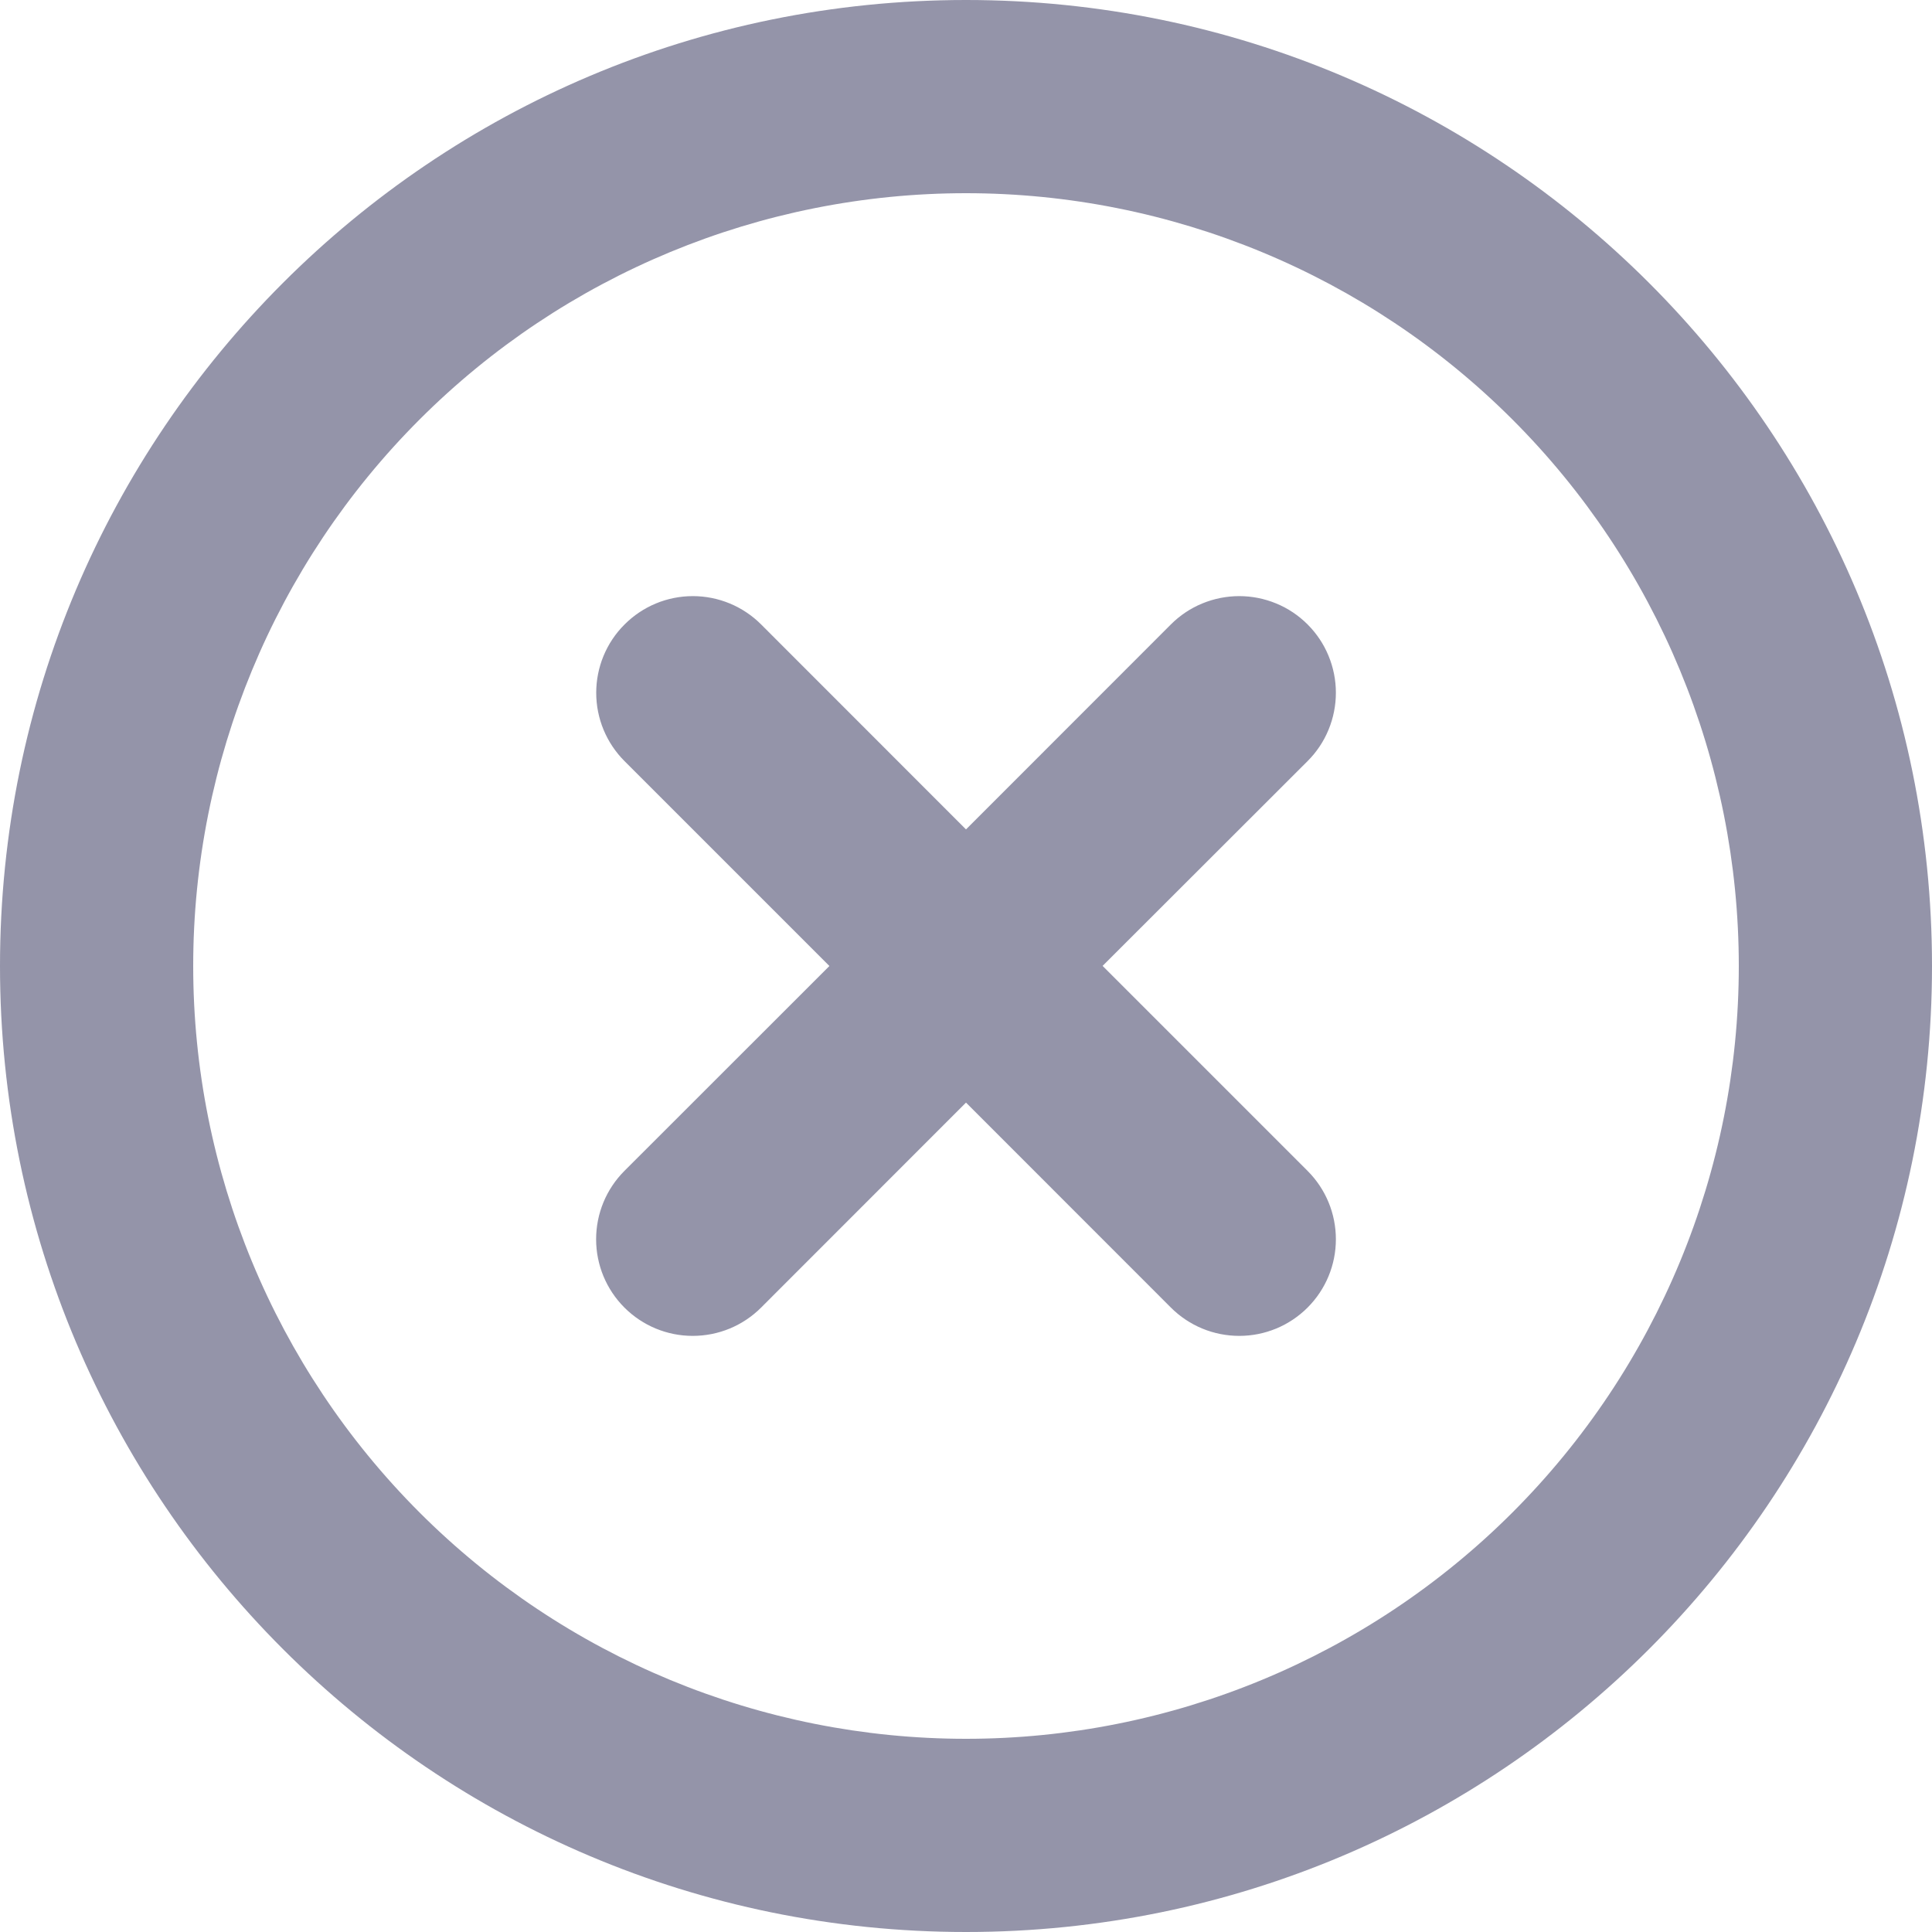 <svg width="20" height="20" viewBox="0 0 20 20" fill="none" xmlns="http://www.w3.org/2000/svg">
<path d="M10 0C15.523 0 20 4.477 20 10C20 15.523 15.523 20 10 20C4.477 20 0 15.523 0 10C0 4.477 4.477 0 10 0ZM10 2C7.878 2 5.843 2.843 4.343 4.343C2.843 5.843 2 7.878 2 10C2 12.122 2.843 14.157 4.343 15.657C5.843 17.157 7.878 18 10 18C12.122 18 14.157 17.157 15.657 15.657C17.157 14.157 18 12.122 18 10C18 7.878 17.157 5.843 15.657 4.343C14.157 2.843 12.122 2 10 2ZM7.879 6.464L10 8.586L12.121 6.464C12.214 6.371 12.324 6.297 12.446 6.247C12.567 6.197 12.697 6.171 12.829 6.171C12.96 6.171 13.09 6.197 13.211 6.247C13.333 6.297 13.443 6.371 13.536 6.464C13.629 6.557 13.703 6.667 13.753 6.789C13.803 6.91 13.829 7.04 13.829 7.171C13.829 7.303 13.803 7.433 13.753 7.554C13.703 7.676 13.629 7.786 13.536 7.879L11.414 9.999L13.536 12.121C13.724 12.309 13.829 12.563 13.829 12.829C13.829 13.094 13.724 13.348 13.536 13.536C13.348 13.724 13.094 13.829 12.829 13.829C12.563 13.829 12.309 13.724 12.121 13.536L10 11.414L7.879 13.536C7.691 13.724 7.437 13.829 7.171 13.829C6.906 13.829 6.652 13.724 6.464 13.536C6.276 13.348 6.171 13.094 6.171 12.829C6.171 12.563 6.276 12.309 6.464 12.121L8.586 10L6.465 7.879C6.277 7.691 6.172 7.437 6.172 7.172C6.172 6.907 6.277 6.652 6.465 6.465C6.652 6.277 6.906 6.171 7.172 6.171C7.437 6.171 7.691 6.276 7.879 6.464Z" fill="#9494A9"/>
</svg>
